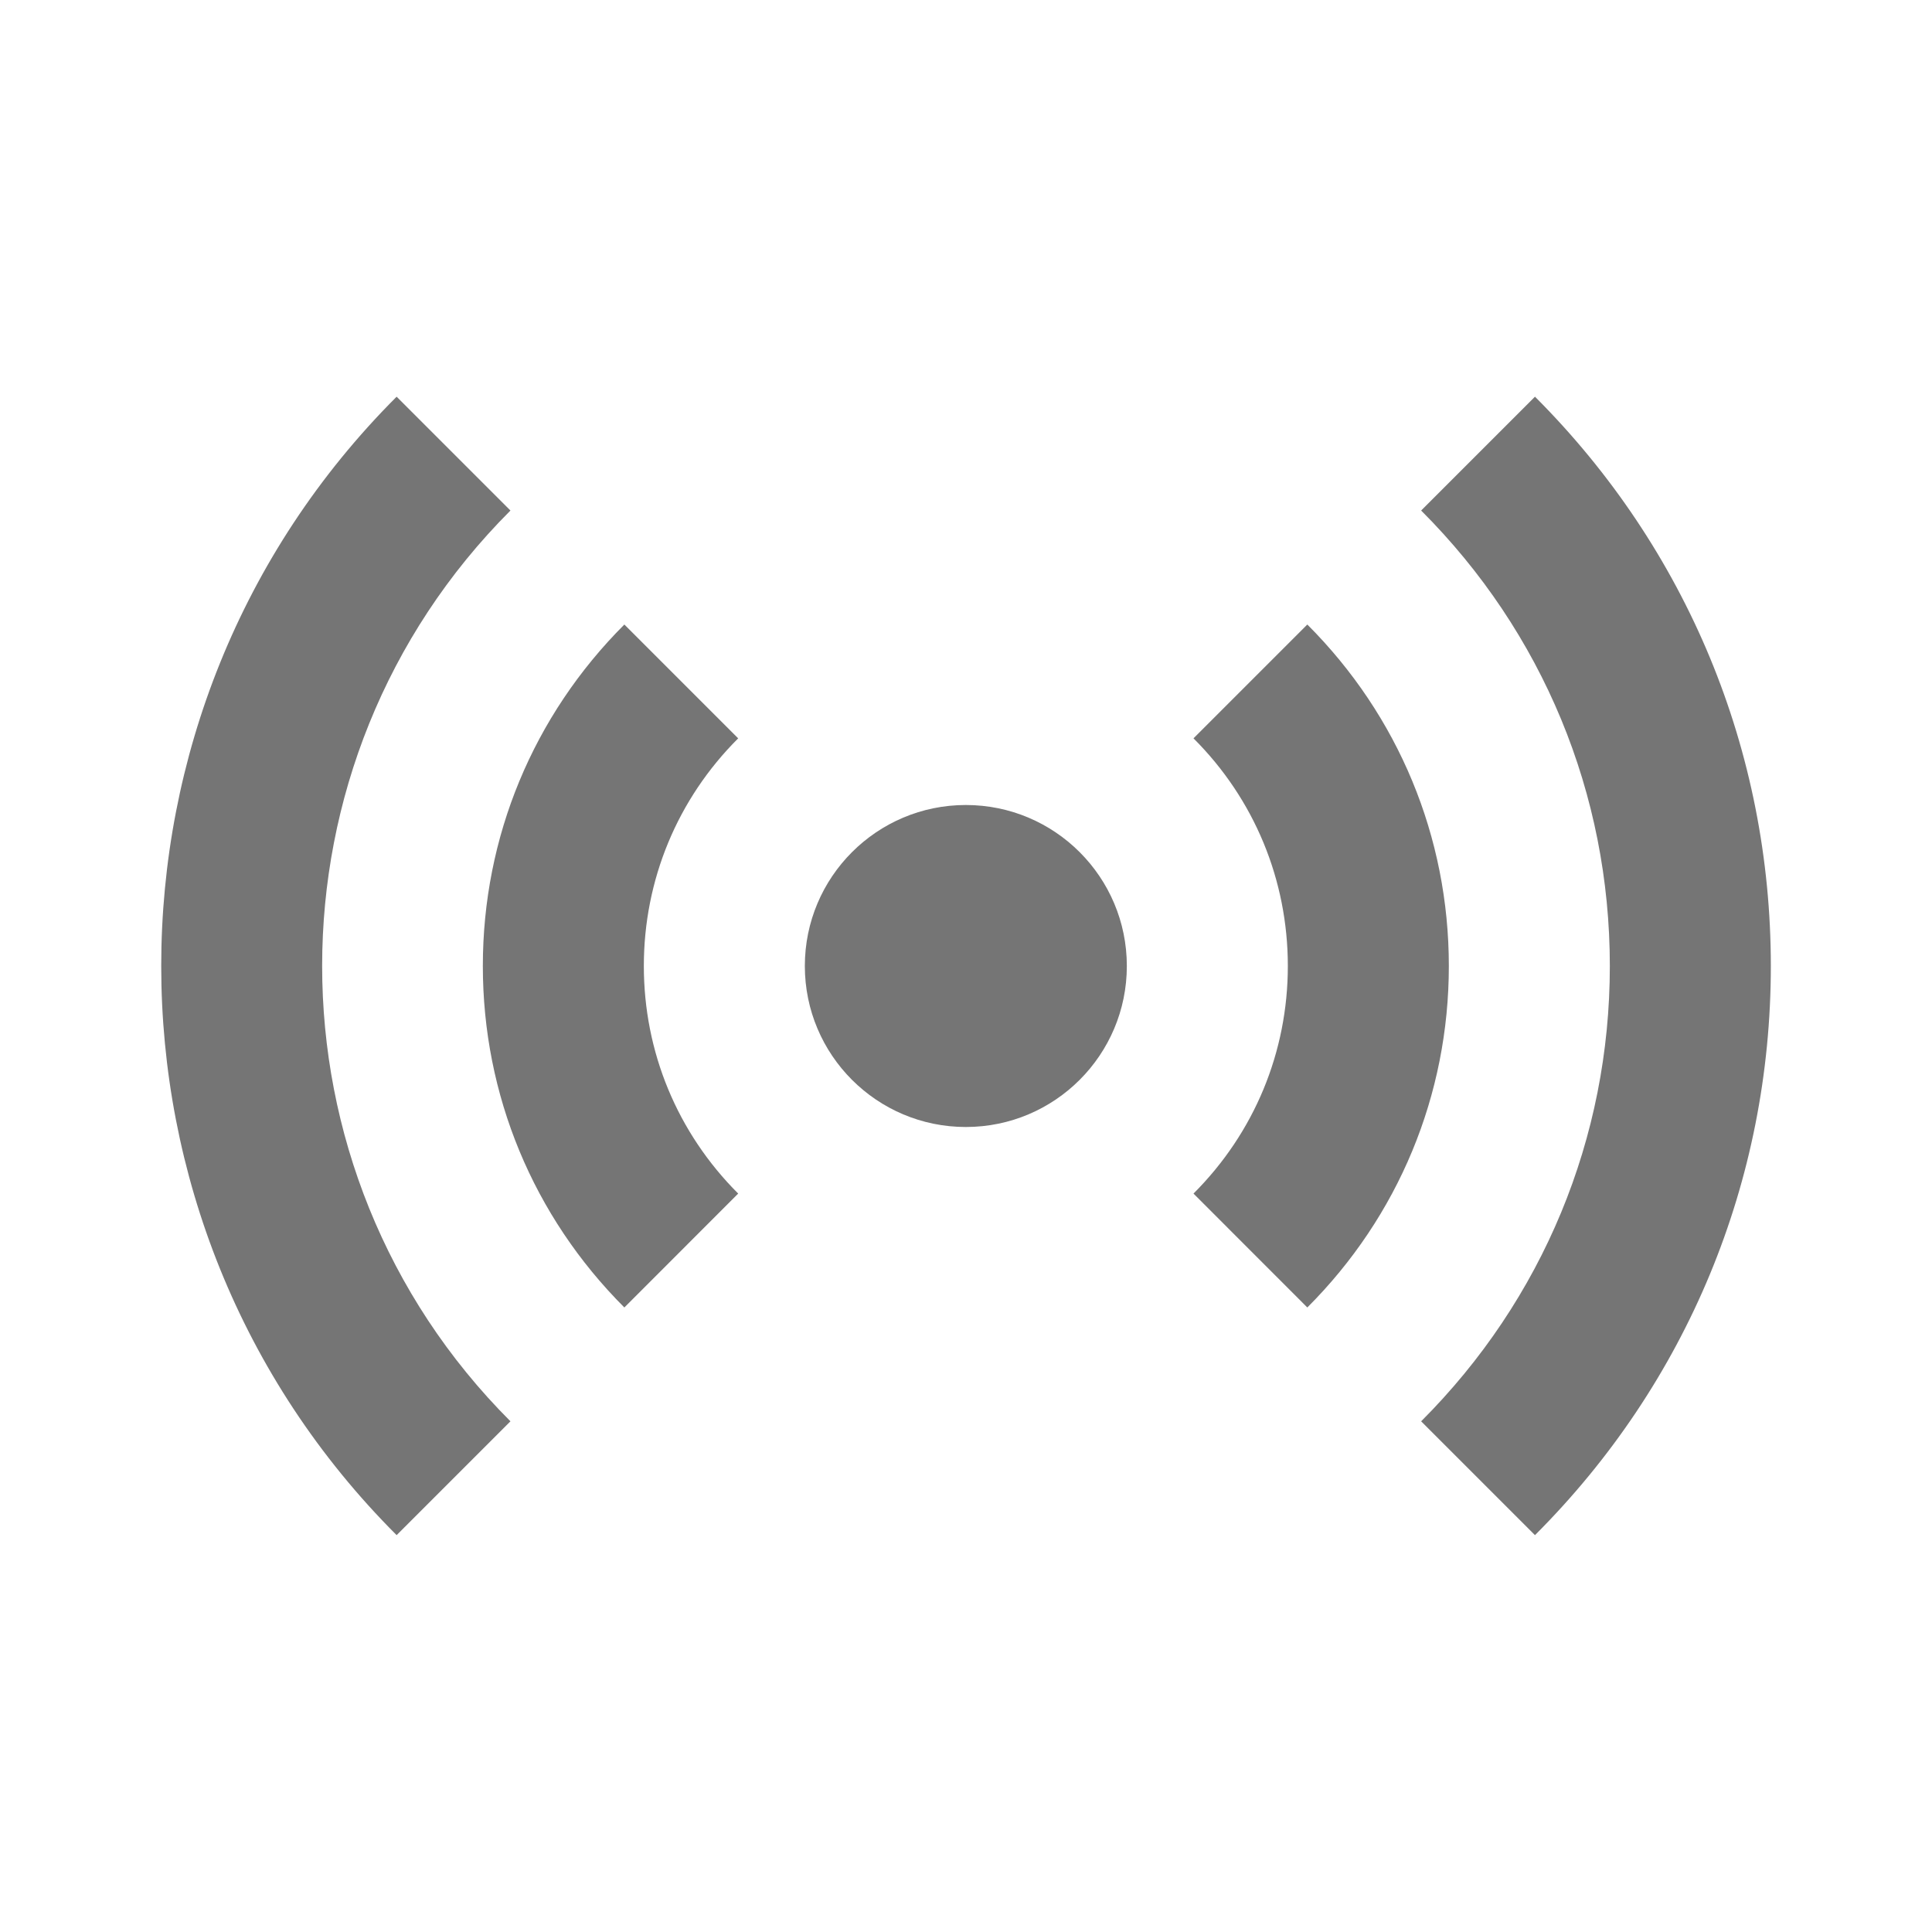 <?xml version="1.0" encoding="utf-8"?>
<!-- Generator: Adobe Illustrator 17.1.0, SVG Export Plug-In . SVG Version: 6.00 Build 0)  -->
<!DOCTYPE svg PUBLIC "-//W3C//DTD SVG 1.1//EN" "http://www.w3.org/Graphics/SVG/1.1/DTD/svg11.dtd">
<svg version="1.1" xmlns="http://www.w3.org/2000/svg" xmlns:xlink="http://www.w3.org/1999/xlink" x="0px" y="0px" width="24px"
	 height="24px" viewBox="0 0 24 24" enable-background="new 0 0 24 24" xml:space="preserve">
<g id="Frame_-_24px">
	<rect y="0.001" fill="none" width="24" height="24"/>
</g>
<g id="Filled_Icons">
	<g>
		<g>
			<circle fill="#757575" cx="11.998" cy="12" r="2"/>
		</g>
		<g>
			<path fill="#757575" d="M4.927,19.07c-3.899-3.898-3.899-10.243,0-14.142l1.414,1.414c-3.119,3.12-3.119,8.195,0,11.314
				L4.927,19.07z"/>
		</g>
		<g>
			<path fill="#757575" d="M19.068,19.07l-1.414-1.414c1.512-1.512,2.344-3.52,2.344-5.656c0-2.138-0.832-4.147-2.344-5.658
				l1.414-1.414c1.889,1.889,2.93,4.4,2.93,7.072S20.957,17.182,19.068,19.07z"/>
		</g>
		<g>
			<path fill="#757575" d="M7.756,16.242C6.623,15.109,5.998,13.602,5.998,12c0-1.604,0.625-3.109,1.758-4.242L9.17,9.172
				C8.414,9.926,7.998,10.932,7.998,12c0,1.068,0.416,2.072,1.172,2.827L7.756,16.242z"/>
		</g>
		<g>
			<path fill="#757575" d="M16.24,16.242l-1.414-1.415c0.756-0.755,1.172-1.759,1.172-2.827c0-1.068-0.416-2.074-1.172-2.828
				l1.414-1.414c1.133,1.133,1.758,2.639,1.758,4.242C17.998,13.602,17.373,15.109,16.24,16.242z"/>
		</g>
	</g>
</g>
</svg>
